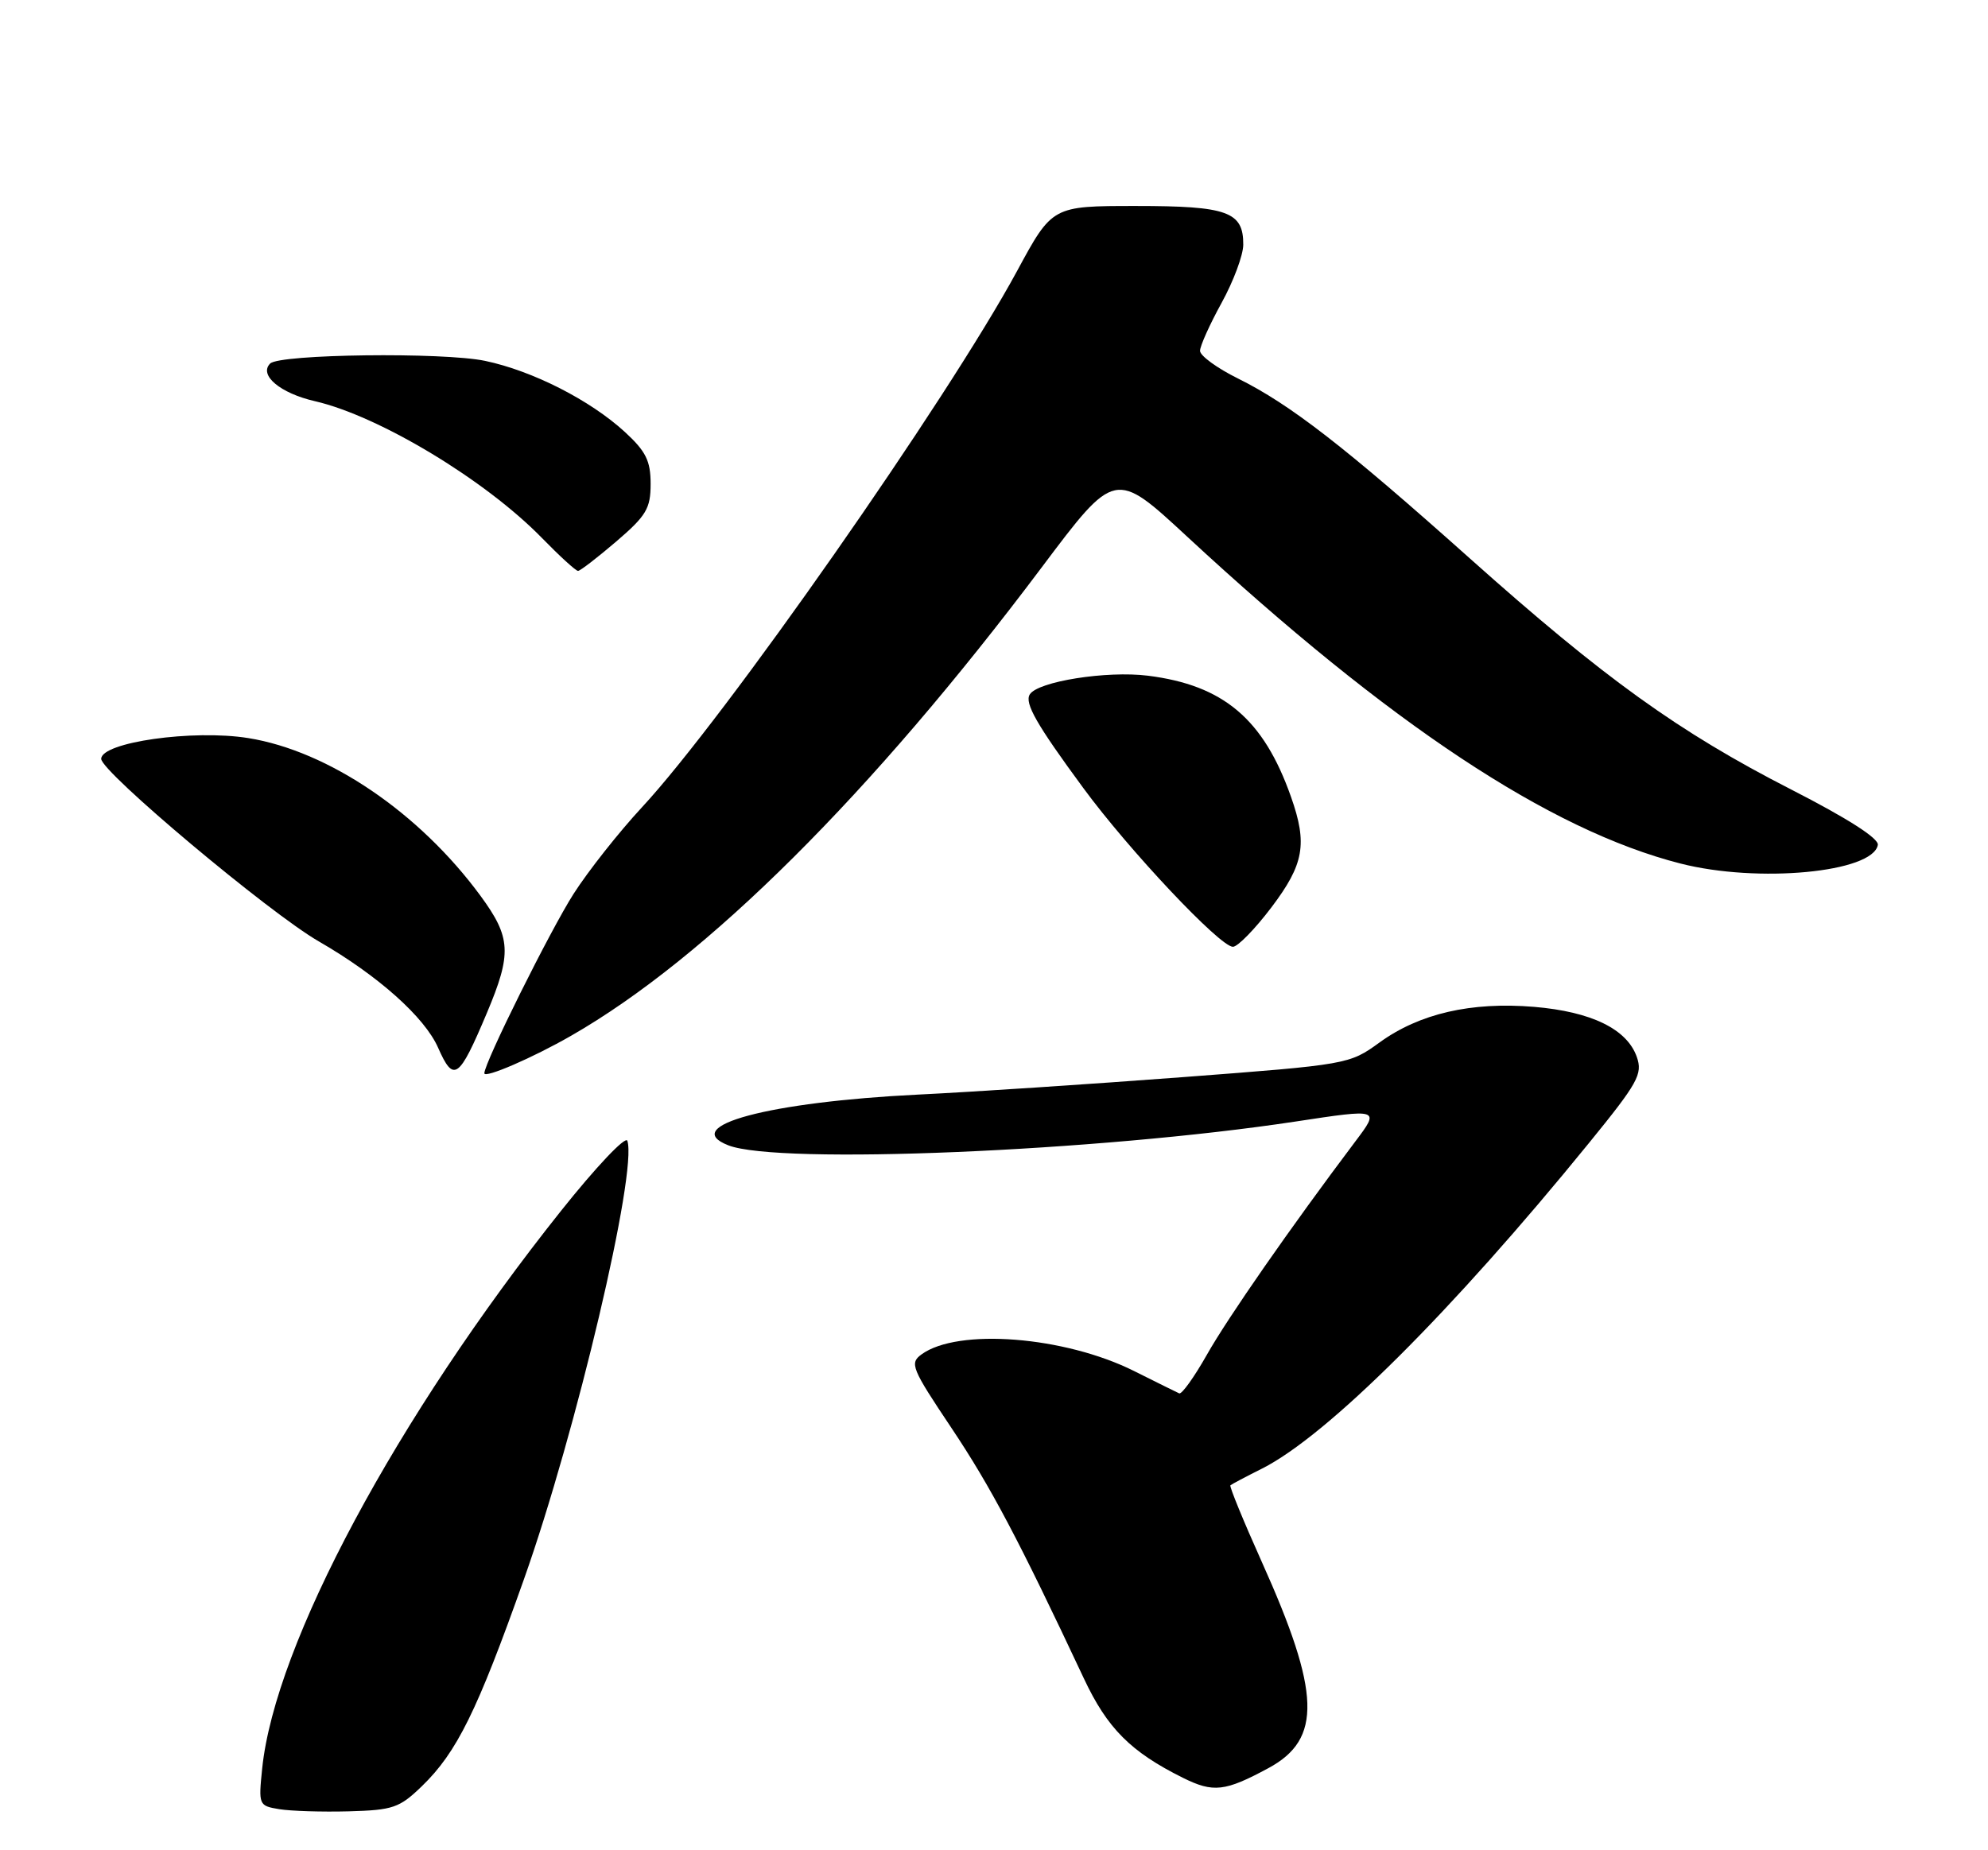 <?xml version="1.0" encoding="UTF-8" standalone="no"?>
<!DOCTYPE svg PUBLIC "-//W3C//DTD SVG 1.1//EN" "http://www.w3.org/Graphics/SVG/1.1/DTD/svg11.dtd" >
<svg xmlns="http://www.w3.org/2000/svg" xmlns:xlink="http://www.w3.org/1999/xlink" version="1.1" viewBox="0 0 275 256">
 <g >
 <path fill="currentColor"
d=" M 58.37 247.13 C 63.20 242.45 66.01 236.75 72.48 218.50 C 79.69 198.17 88.20 162.10 86.78 157.84 C 86.54 157.13 82.42 161.49 77.61 167.53 C 54.84 196.12 38.05 227.46 36.27 244.67 C 35.75 249.75 35.79 249.85 38.62 250.32 C 40.20 250.58 44.53 250.72 48.23 250.62 C 54.37 250.45 55.25 250.15 58.37 247.13 Z  M 175.48 244.63 C 182.89 240.63 182.68 234.20 174.55 216.12 C 171.99 210.42 170.04 205.65 170.20 205.51 C 170.37 205.36 172.34 204.32 174.59 203.19 C 183.60 198.64 200.80 181.52 219.77 158.19 C 226.59 149.81 227.25 148.62 226.42 146.24 C 225.06 142.38 220.14 139.98 212.21 139.31 C 203.51 138.59 196.36 140.23 190.83 144.24 C 186.65 147.27 186.47 147.30 163.56 149.04 C 150.88 150.00 134.43 151.09 127.00 151.45 C 106.36 152.47 93.90 155.80 100.75 158.47 C 107.70 161.18 151.88 159.32 179.20 155.18 C 190.90 153.40 190.90 153.40 187.47 157.95 C 178.52 169.84 169.82 182.35 166.94 187.46 C 165.19 190.55 163.47 192.95 163.12 192.79 C 162.76 192.63 159.96 191.24 156.88 189.70 C 147.25 184.89 132.49 183.73 127.47 187.40 C 125.80 188.62 126.09 189.32 131.63 197.60 C 137.05 205.71 140.94 213.08 149.93 232.23 C 153.17 239.14 156.41 242.39 163.63 245.98 C 167.84 248.07 169.45 247.89 175.48 244.63 Z  M 67.34 140.18 C 70.82 131.92 70.70 129.72 66.47 123.95 C 58.02 112.45 45.44 103.90 34.33 102.12 C 26.72 100.90 14.00 102.70 14.00 105.00 C 14.00 106.80 37.27 126.33 44.11 130.26 C 52.29 134.98 58.73 140.72 60.60 144.96 C 62.76 149.85 63.48 149.34 67.34 140.18 Z  M 79.00 143.31 C 97.76 132.56 120.58 109.84 144.11 78.49 C 154.24 65.00 154.24 65.00 164.22 74.25 C 192.21 100.18 214.35 114.86 232.46 119.48 C 243.18 122.22 259.06 120.72 259.76 116.91 C 259.92 116.01 255.60 113.24 247.76 109.23 C 232.22 101.28 221.91 93.86 203.32 77.26 C 185.99 61.78 178.47 55.95 171.25 52.37 C 168.36 50.94 166.00 49.22 166.00 48.54 C 166.00 47.87 167.34 44.89 168.98 41.91 C 170.62 38.93 171.97 35.32 171.98 33.87 C 172.01 29.29 169.82 28.50 157.13 28.50 C 145.56 28.50 145.56 28.50 140.69 37.50 C 131.06 55.29 100.20 99.43 88.79 111.71 C 85.62 115.13 81.37 120.51 79.34 123.68 C 76.12 128.72 67.00 147.05 67.00 148.50 C 67.00 149.25 73.69 146.36 79.00 143.31 Z  M 175.88 125.54 C 180.39 119.57 180.89 116.77 178.58 110.24 C 174.79 99.49 169.24 94.80 158.78 93.49 C 153.08 92.78 143.56 94.29 142.45 96.08 C 141.70 97.29 143.38 100.23 149.83 109.00 C 156.16 117.63 168.76 131.00 170.55 131.00 C 171.21 131.00 173.61 128.54 175.88 125.54 Z  M 85.25 74.92 C 89.41 71.35 90.00 70.36 90.00 66.95 C 90.00 63.76 89.35 62.45 86.44 59.77 C 81.66 55.38 73.68 51.31 67.10 49.93 C 61.29 48.71 38.68 48.99 37.37 50.30 C 35.77 51.90 38.76 54.41 43.57 55.51 C 52.45 57.56 67.13 66.40 74.96 74.43 C 77.41 76.94 79.66 79.00 79.96 78.99 C 80.26 78.99 82.64 77.15 85.25 74.92 Z "/>
</g>
</svg>
